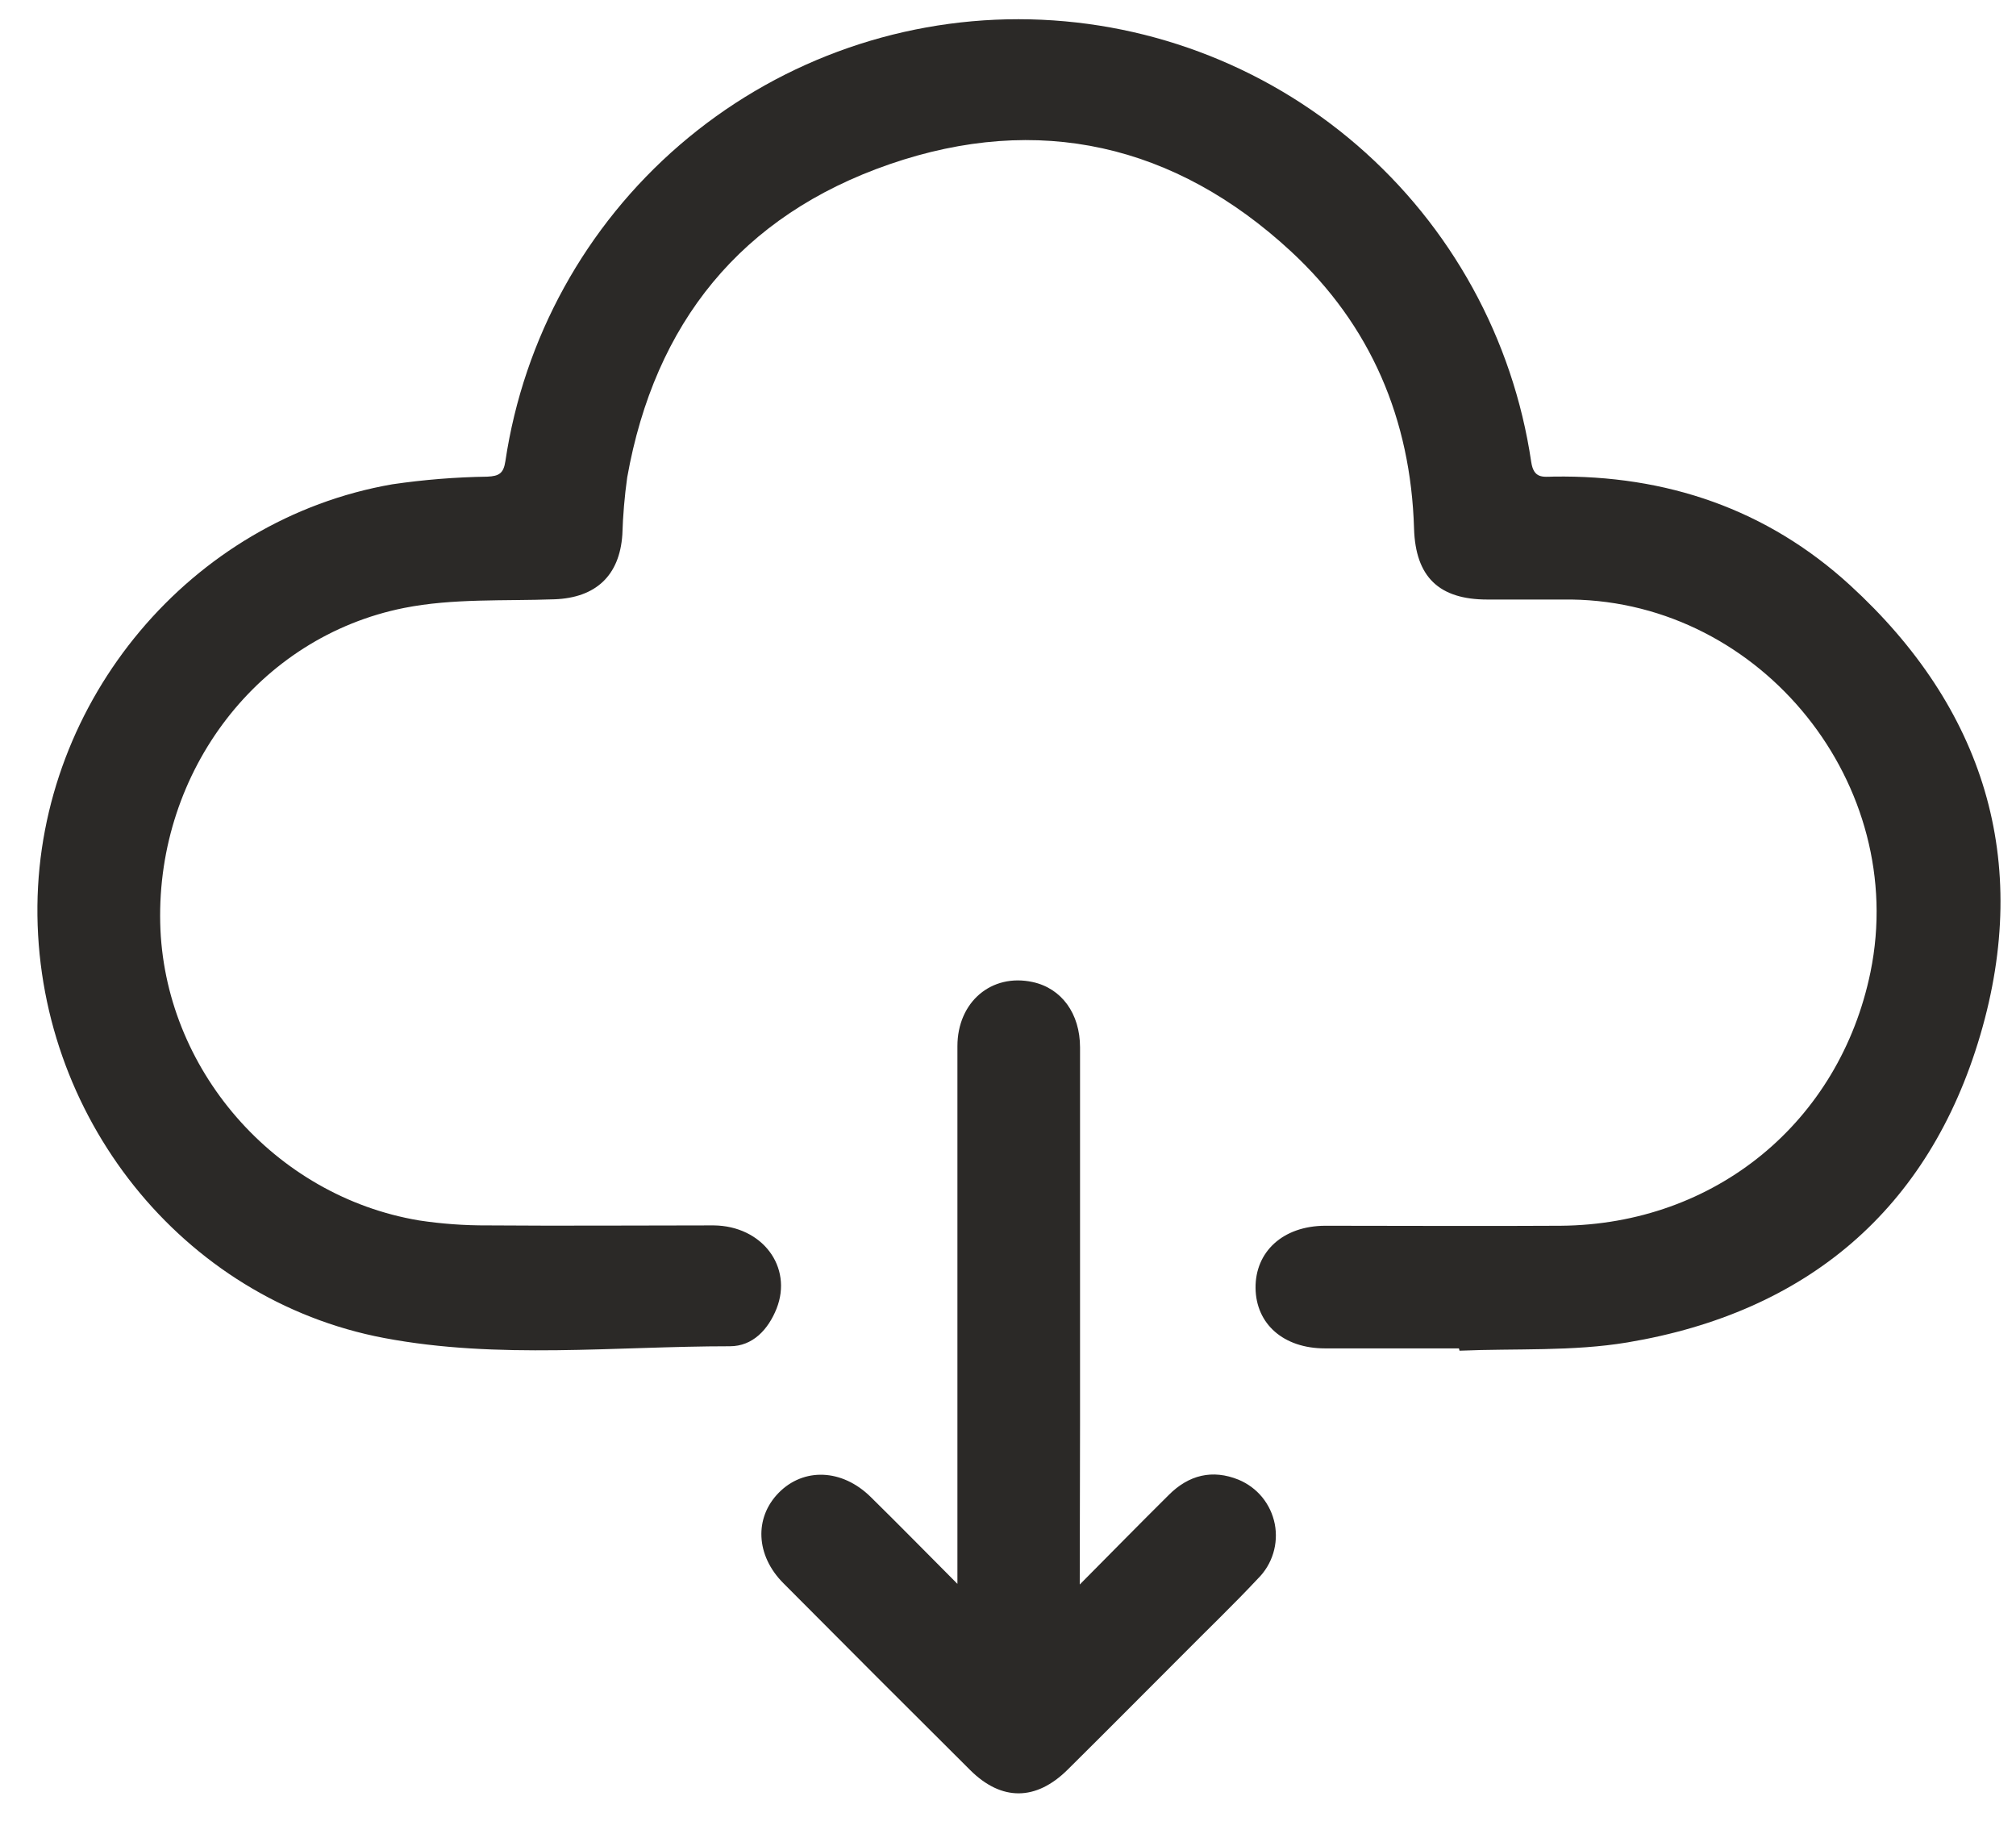 <svg width="34" height="31" viewBox="0 0 34 31" fill="none" xmlns="http://www.w3.org/2000/svg">
<g id="Frame" clip-path="url(#clip0_556_3335)">
<path id="Vector" d="M24.605 22.738C23.852 22.738 23.099 22.738 22.345 22.738C21.647 22.738 21.182 22.327 21.175 21.72C21.169 21.112 21.632 20.673 22.349 20.67C23.674 20.67 24.998 20.678 26.322 20.67C28.924 20.649 31.025 18.924 31.546 16.392C32.192 13.237 29.721 10.156 26.505 10.11C26.031 10.11 25.558 10.11 25.084 10.11C24.27 10.11 23.873 9.73 23.848 8.914C23.793 7.07 23.118 5.483 21.769 4.236C19.817 2.433 17.513 1.903 15.004 2.769C12.496 3.635 11.042 5.448 10.578 8.05C10.533 8.369 10.506 8.691 10.496 9.014C10.45 9.708 10.046 10.081 9.351 10.106C8.505 10.137 7.637 10.088 6.814 10.252C4.359 10.743 2.645 13.001 2.702 15.562C2.757 18.018 4.623 20.17 7.066 20.58C7.448 20.638 7.835 20.666 8.222 20.664C9.493 20.674 10.764 20.664 12.034 20.664C12.856 20.671 13.374 21.364 13.097 22.067C12.956 22.42 12.695 22.702 12.311 22.702C10.366 22.702 8.405 22.927 6.479 22.563C3.064 21.917 0.598 18.802 0.631 15.275C0.666 11.807 3.216 8.758 6.615 8.167C7.146 8.089 7.682 8.046 8.219 8.038C8.418 8.029 8.492 7.982 8.523 7.779C8.832 5.706 9.876 3.812 11.465 2.443C13.053 1.075 15.081 0.323 17.177 0.324C19.274 0.325 21.301 1.079 22.888 2.449C24.475 3.82 25.517 5.714 25.824 7.789C25.866 8.074 26.022 8.041 26.202 8.037C28.103 8.008 29.802 8.587 31.201 9.868C33.46 11.936 34.264 14.51 33.398 17.453C32.532 20.396 30.472 22.131 27.449 22.637C26.522 22.792 25.561 22.737 24.615 22.777L24.605 22.738Z" fill="#2B2927"/>
<path id="Vector_2" d="M18.21 26.72C18.755 26.171 19.231 25.686 19.709 25.212C20.047 24.872 20.447 24.773 20.89 24.953C21.045 25.018 21.182 25.119 21.288 25.249C21.394 25.379 21.466 25.533 21.499 25.698C21.531 25.863 21.522 26.033 21.473 26.193C21.424 26.354 21.336 26.5 21.217 26.618C20.798 27.066 20.354 27.49 19.925 27.924C19.285 28.564 18.648 29.206 18.006 29.842C17.472 30.371 16.891 30.375 16.363 29.85C15.309 28.802 14.258 27.75 13.211 26.697C12.745 26.23 12.718 25.594 13.134 25.172C13.55 24.749 14.198 24.764 14.685 25.244C15.172 25.723 15.613 26.173 16.147 26.709V26.301C16.147 23.415 16.147 20.528 16.147 17.642C16.147 16.895 16.722 16.41 17.415 16.56C17.902 16.665 18.215 17.09 18.215 17.663C18.215 19.774 18.215 21.884 18.215 23.995L18.21 26.72Z" fill="#2B2927"/>
</g>
<defs>
<clipPath id="clip0_556_3335">
<rect width="33.105" height="29.931" fill="white" transform="translate(0.631 0.316)"/>
</clipPath>
</defs>
</svg>

